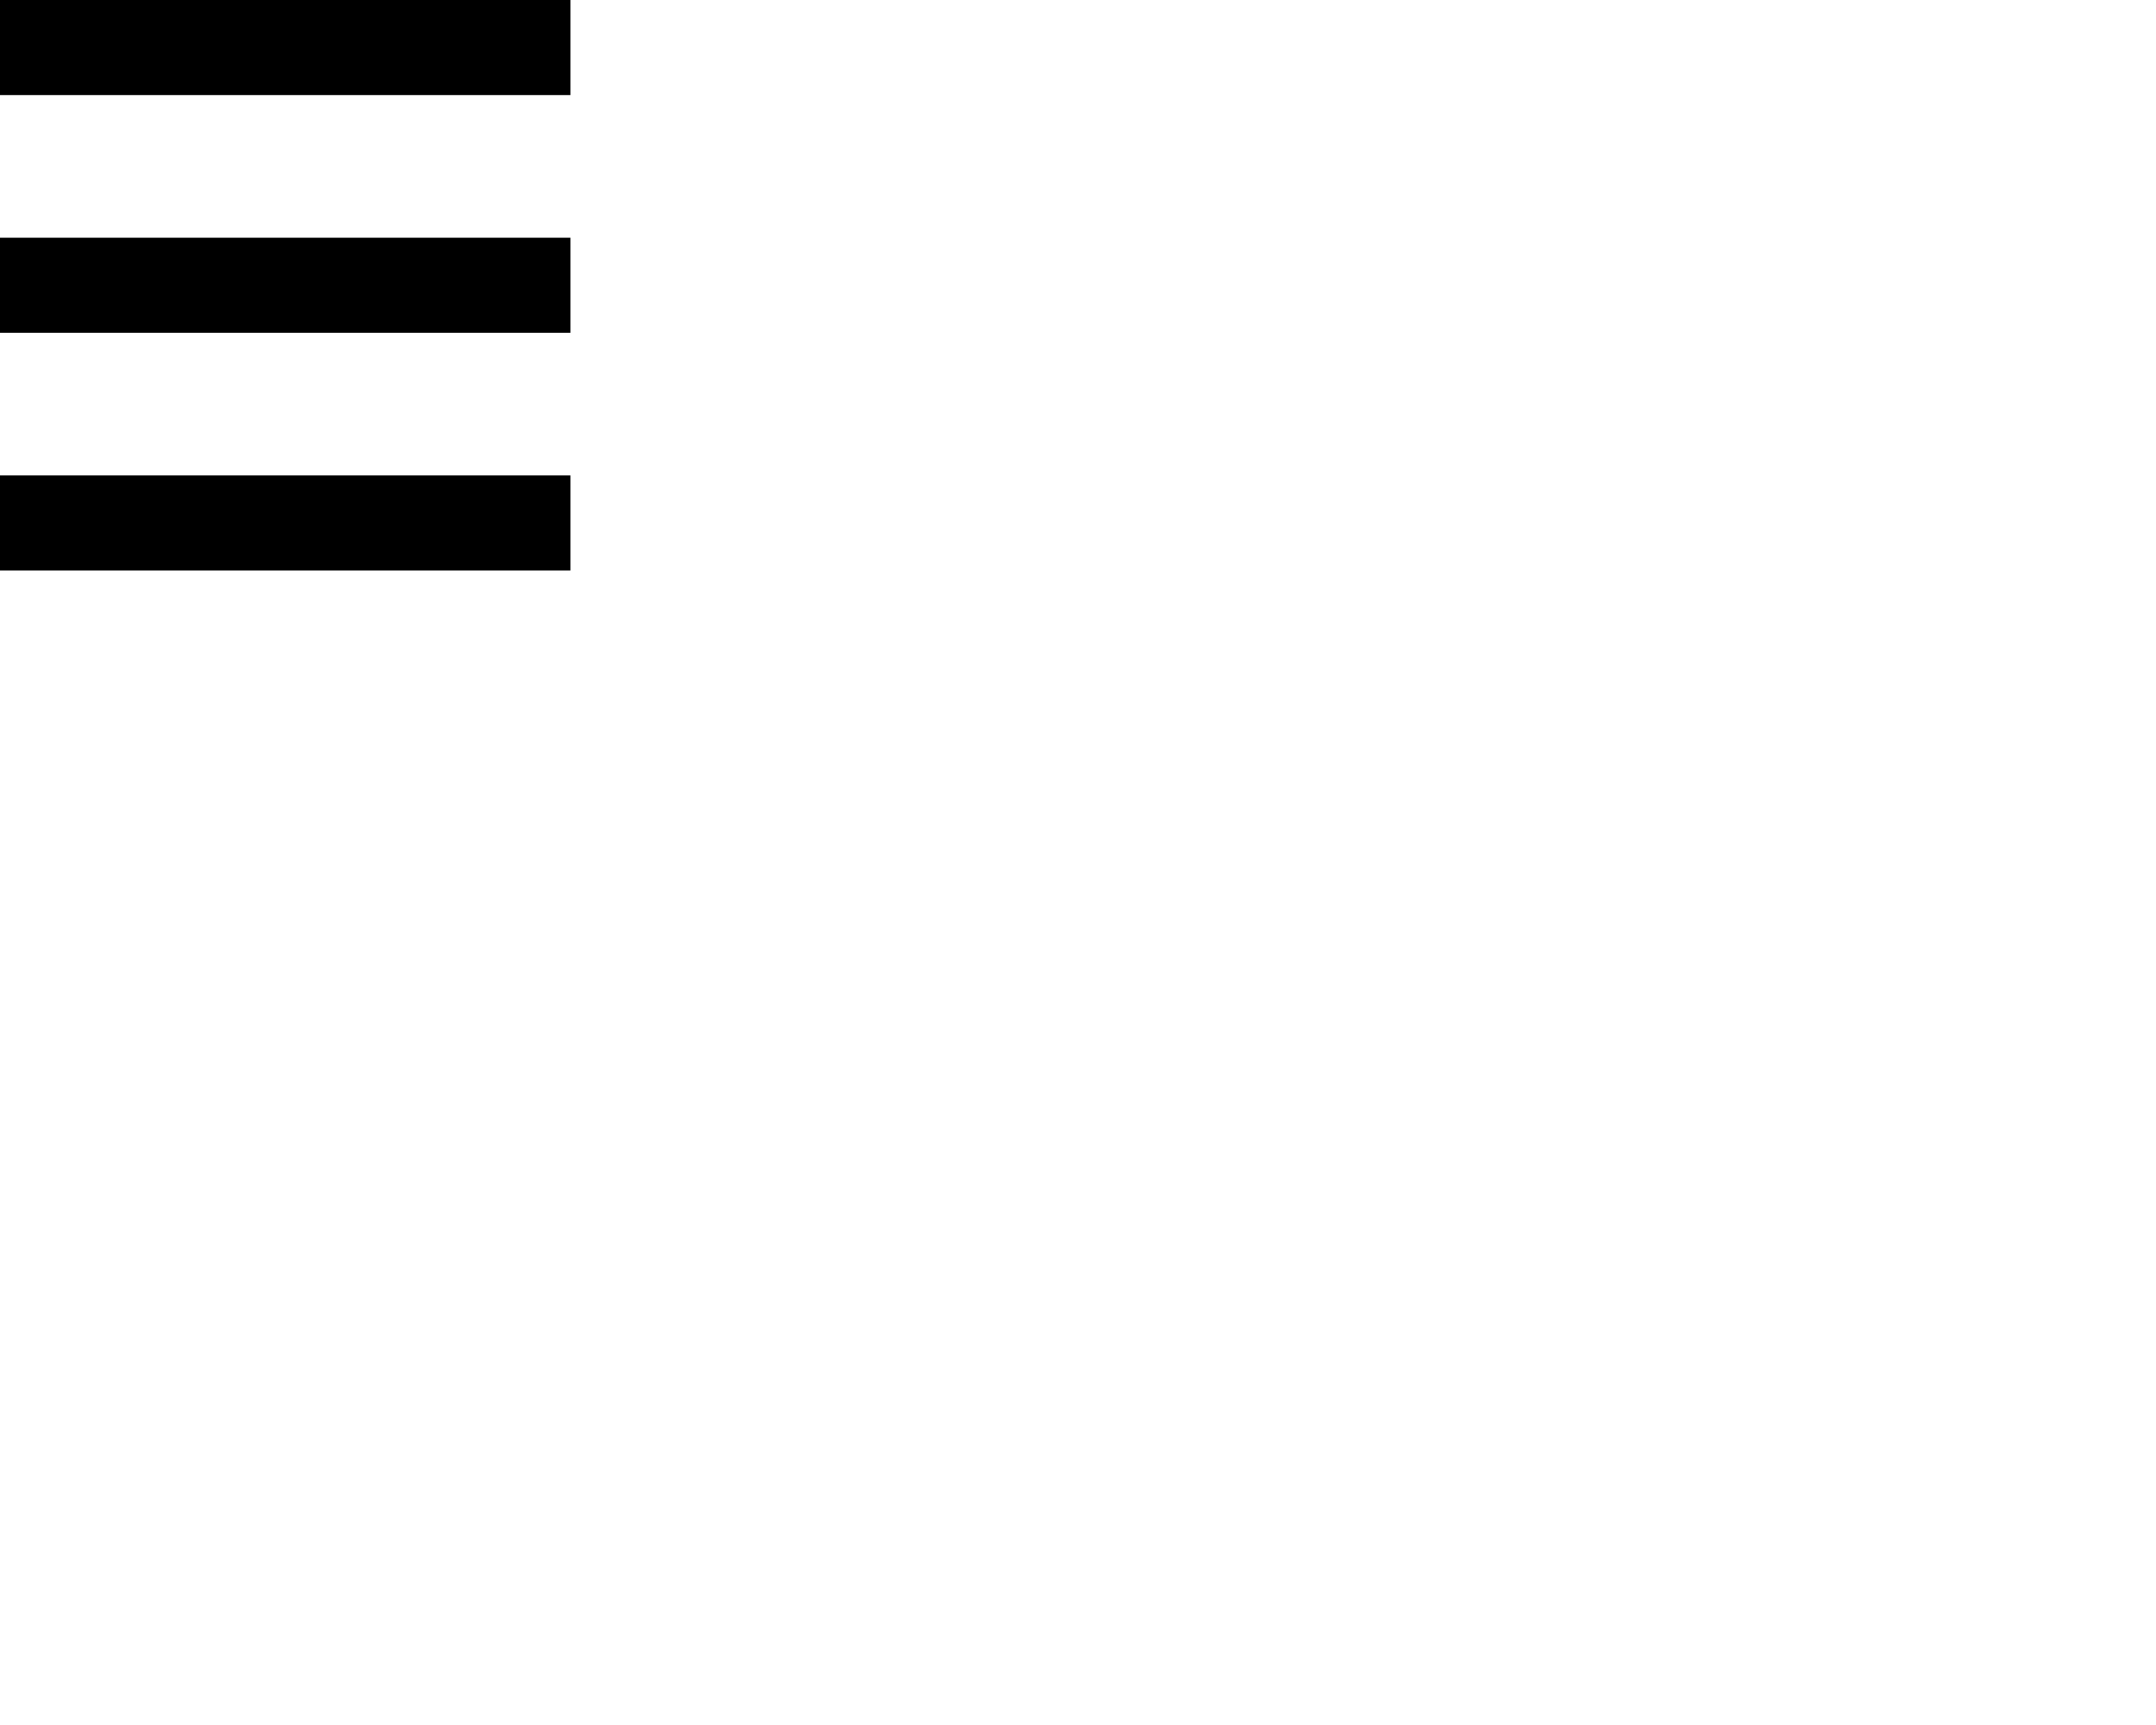 <?xml version="1.0" standalone="no"?>
<svg width="5cm" height="4cm" version="1.1"
     xmlns="http://www.w3.org/2000/svg">
  <desc>Four separate rectangles
  </desc>
<!-- <svg width="50" height="50" viewBox="0 0 50 50" xmlns="http://www.w3.org/2000/svg"> -->
    <path d="M0 50H50V41.667H0V50ZM0 29.167H50V20.833H0V29.167ZM0 0V8.333H50V0H0Z"/>
</svg>
